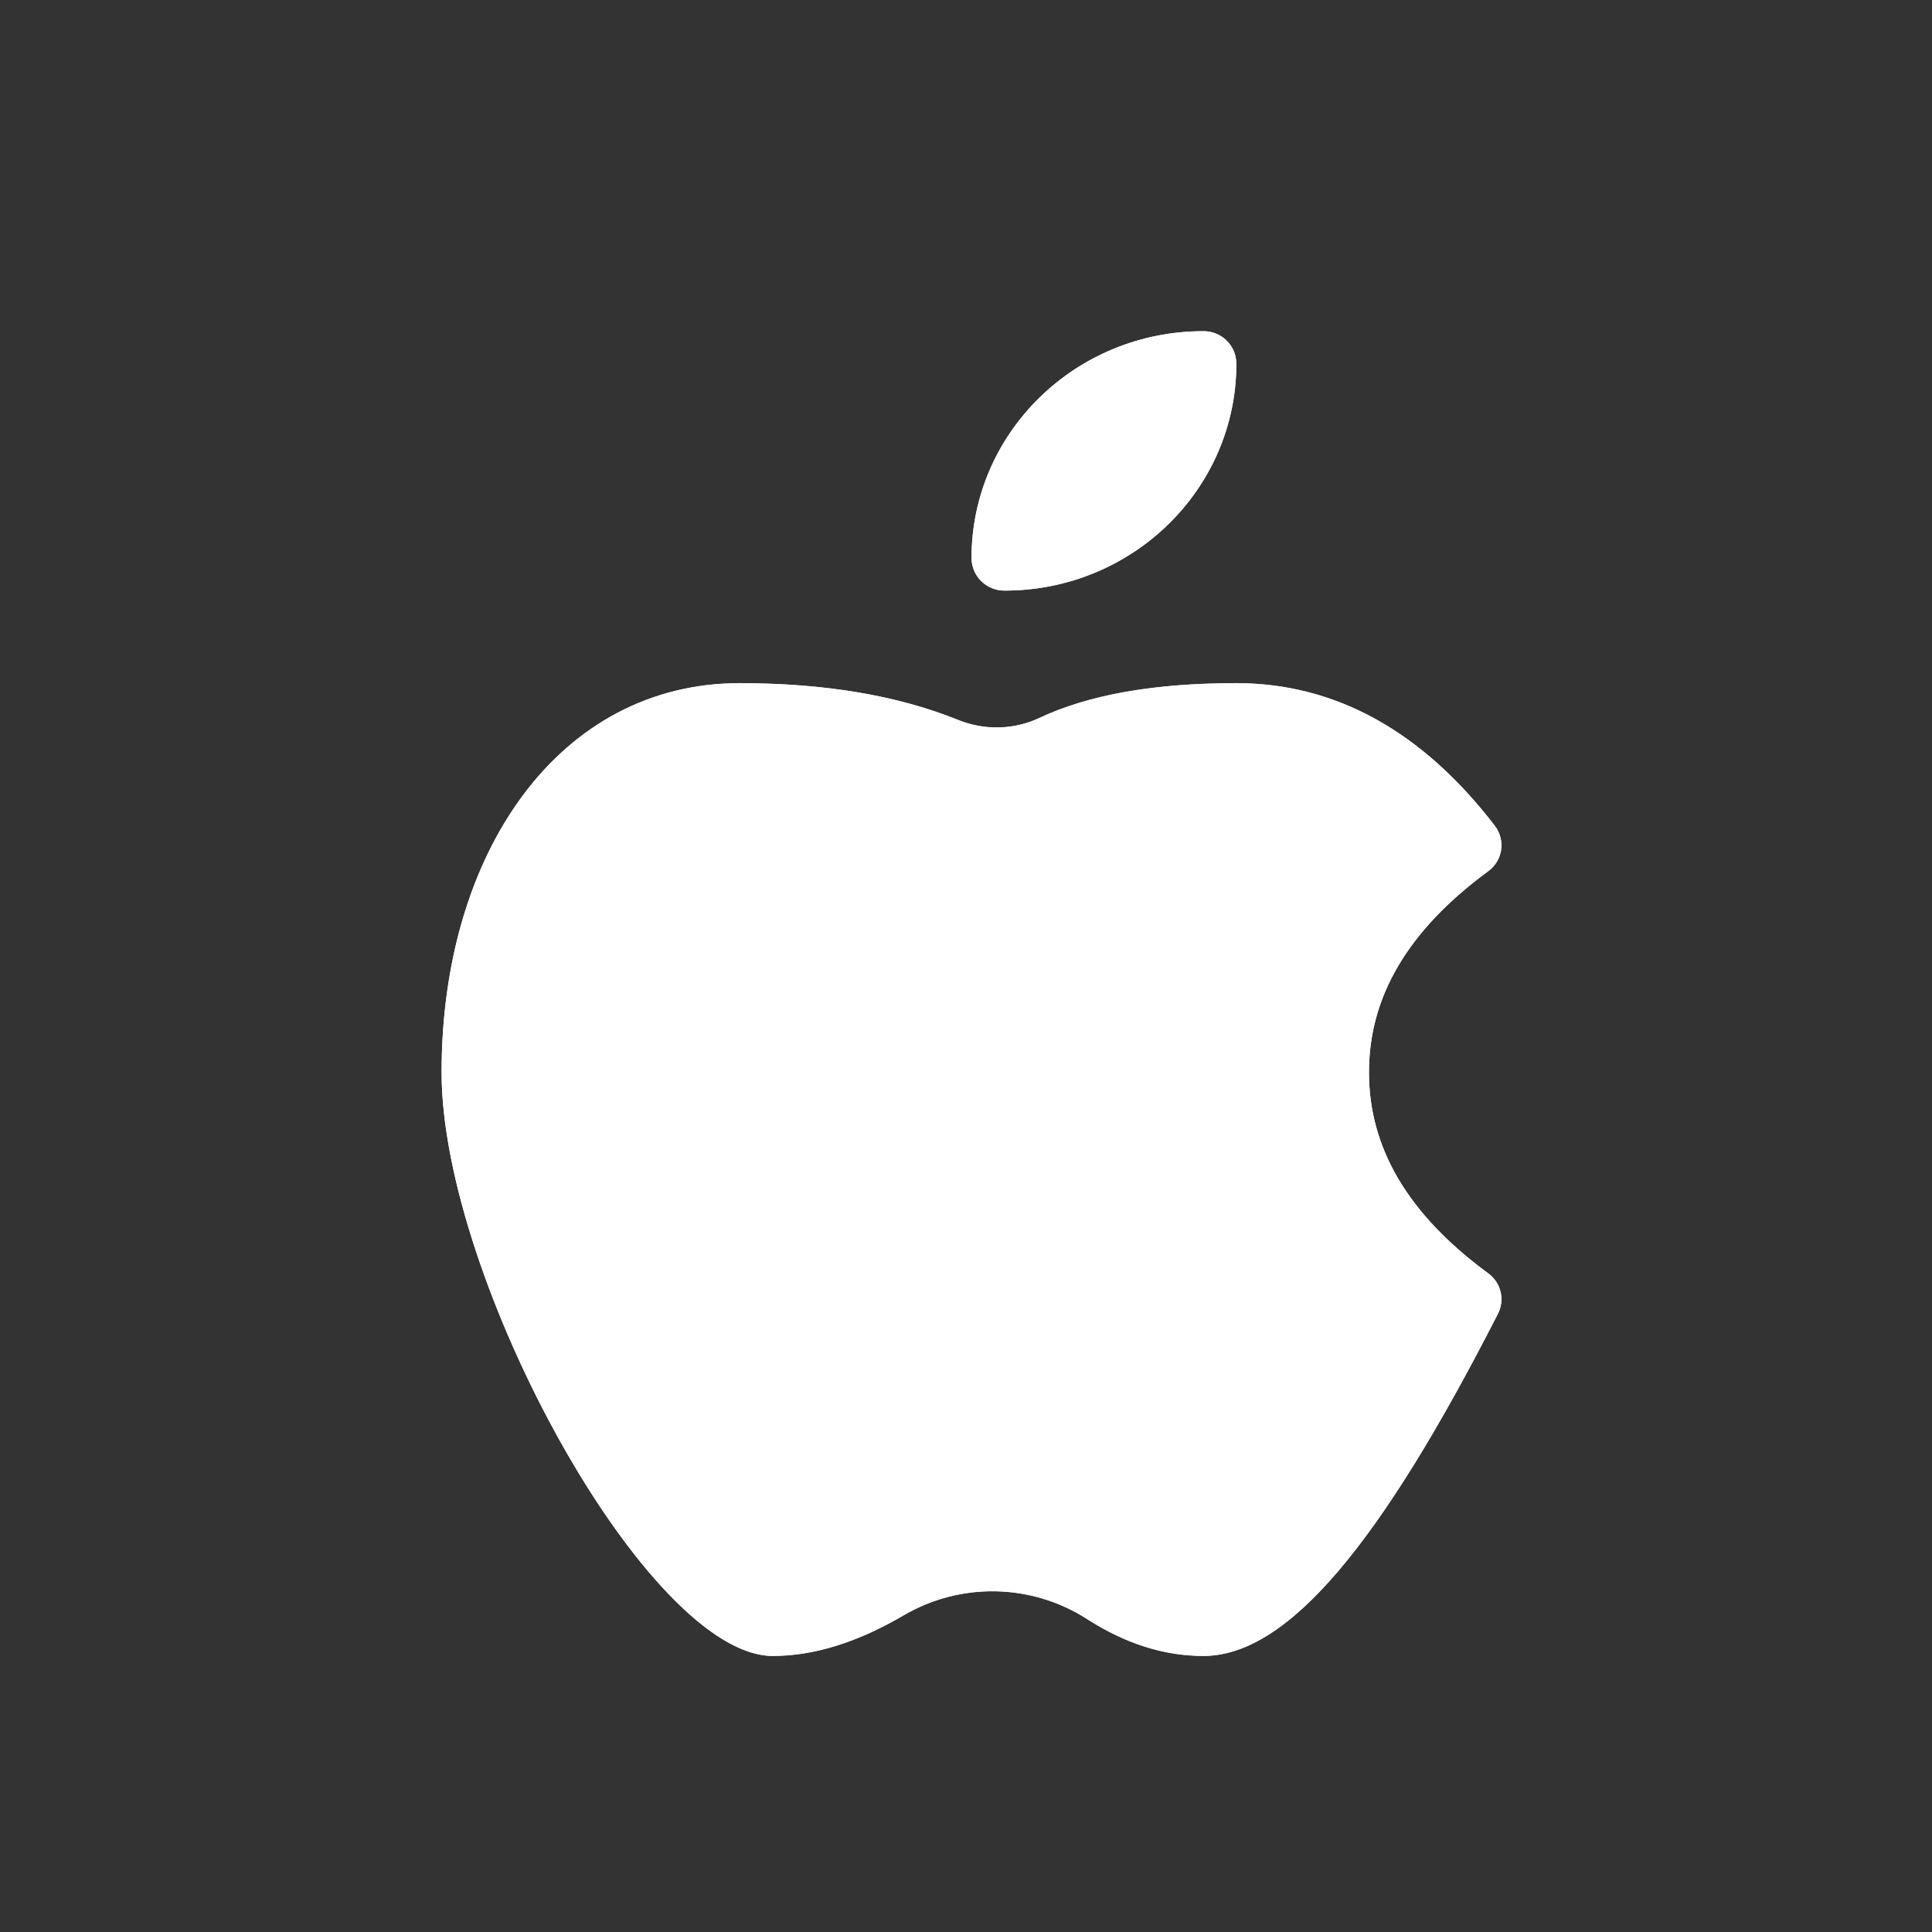 <svg width="35" height="35" viewBox="0 0 35 35" fill="none" xmlns="http://www.w3.org/2000/svg">
<rect x="0" y="0" width="35" height="35" fill="#333333" stroke="none"/>
<path d="M18.2 10.699C18.122 10.7 18.044 10.686 17.972 10.656C17.9 10.627 17.834 10.585 17.778 10.53C17.722 10.475 17.678 10.41 17.647 10.339C17.617 10.267 17.6 10.19 17.6 10.112C17.6 7.84 19.481 6 21.798 6C21.876 5.999 21.953 6.013 22.026 6.042C22.098 6.071 22.164 6.114 22.22 6.169C22.276 6.223 22.32 6.289 22.351 6.36C22.381 6.432 22.397 6.509 22.398 6.587C22.398 8.859 20.518 10.699 18.2 10.699Z" fill="white"/>
<path d="M18.2 10.699C18.122 10.7 18.045 10.686 17.972 10.656C17.9 10.627 17.834 10.585 17.778 10.53C17.723 10.475 17.678 10.41 17.648 10.339C17.617 10.267 17.601 10.19 17.6 10.112C17.6 7.84 19.482 6 21.798 6C21.876 5.999 21.954 6.013 22.026 6.042C22.099 6.071 22.165 6.114 22.221 6.169C22.276 6.223 22.321 6.289 22.351 6.36C22.382 6.432 22.398 6.509 22.398 6.587C22.398 8.859 20.518 10.699 18.2 10.699ZM26.96 23.069C27.192 23.238 27.267 23.549 27.136 23.802C25.024 27.939 23.339 30 21.8 30C21.083 30 20.379 29.773 19.693 29.331C19.2 29.015 18.63 28.841 18.044 28.829C17.459 28.816 16.882 28.966 16.376 29.261C15.544 29.749 14.752 30 14 30C11.736 30 8 23.173 8 19.427C8 15.427 10.142 12.378 13.4 12.378C14.933 12.378 16.256 12.598 17.368 13.048C17.838 13.237 18.371 13.224 18.83 13.008C19.733 12.582 20.923 12.378 22.398 12.378C24.202 12.378 25.774 13.258 27.08 14.962C27.127 15.023 27.162 15.093 27.181 15.168C27.201 15.243 27.205 15.322 27.194 15.398C27.183 15.475 27.156 15.549 27.116 15.615C27.076 15.681 27.023 15.739 26.96 15.784C25.502 16.856 24.8 18.058 24.8 19.427C24.8 20.795 25.502 21.998 26.96 23.069Z" fill="white"/>
<path d="M26.96 23.066C27.192 23.236 27.267 23.546 27.136 23.799C25.024 27.937 23.339 29.997 21.8 29.997C21.083 29.997 20.379 29.77 19.693 29.329C19.2 29.012 18.63 28.838 18.044 28.826C17.459 28.814 16.882 28.963 16.376 29.258C15.544 29.746 14.752 29.997 14 29.997C11.736 29.997 8 23.17 8 19.425C8 15.425 10.142 12.375 13.4 12.375C14.933 12.375 16.256 12.596 17.368 13.045C17.838 13.234 18.371 13.221 18.83 13.005C19.733 12.58 20.923 12.375 22.398 12.375C24.202 12.375 25.774 13.255 27.08 14.959C27.127 15.02 27.162 15.091 27.181 15.166C27.201 15.241 27.205 15.319 27.194 15.396C27.183 15.472 27.156 15.546 27.116 15.612C27.076 15.678 27.023 15.736 26.96 15.781C25.502 16.853 24.8 18.055 24.8 19.425C24.8 20.793 25.502 21.996 26.96 23.066Z" fill="white"/>
</svg>
